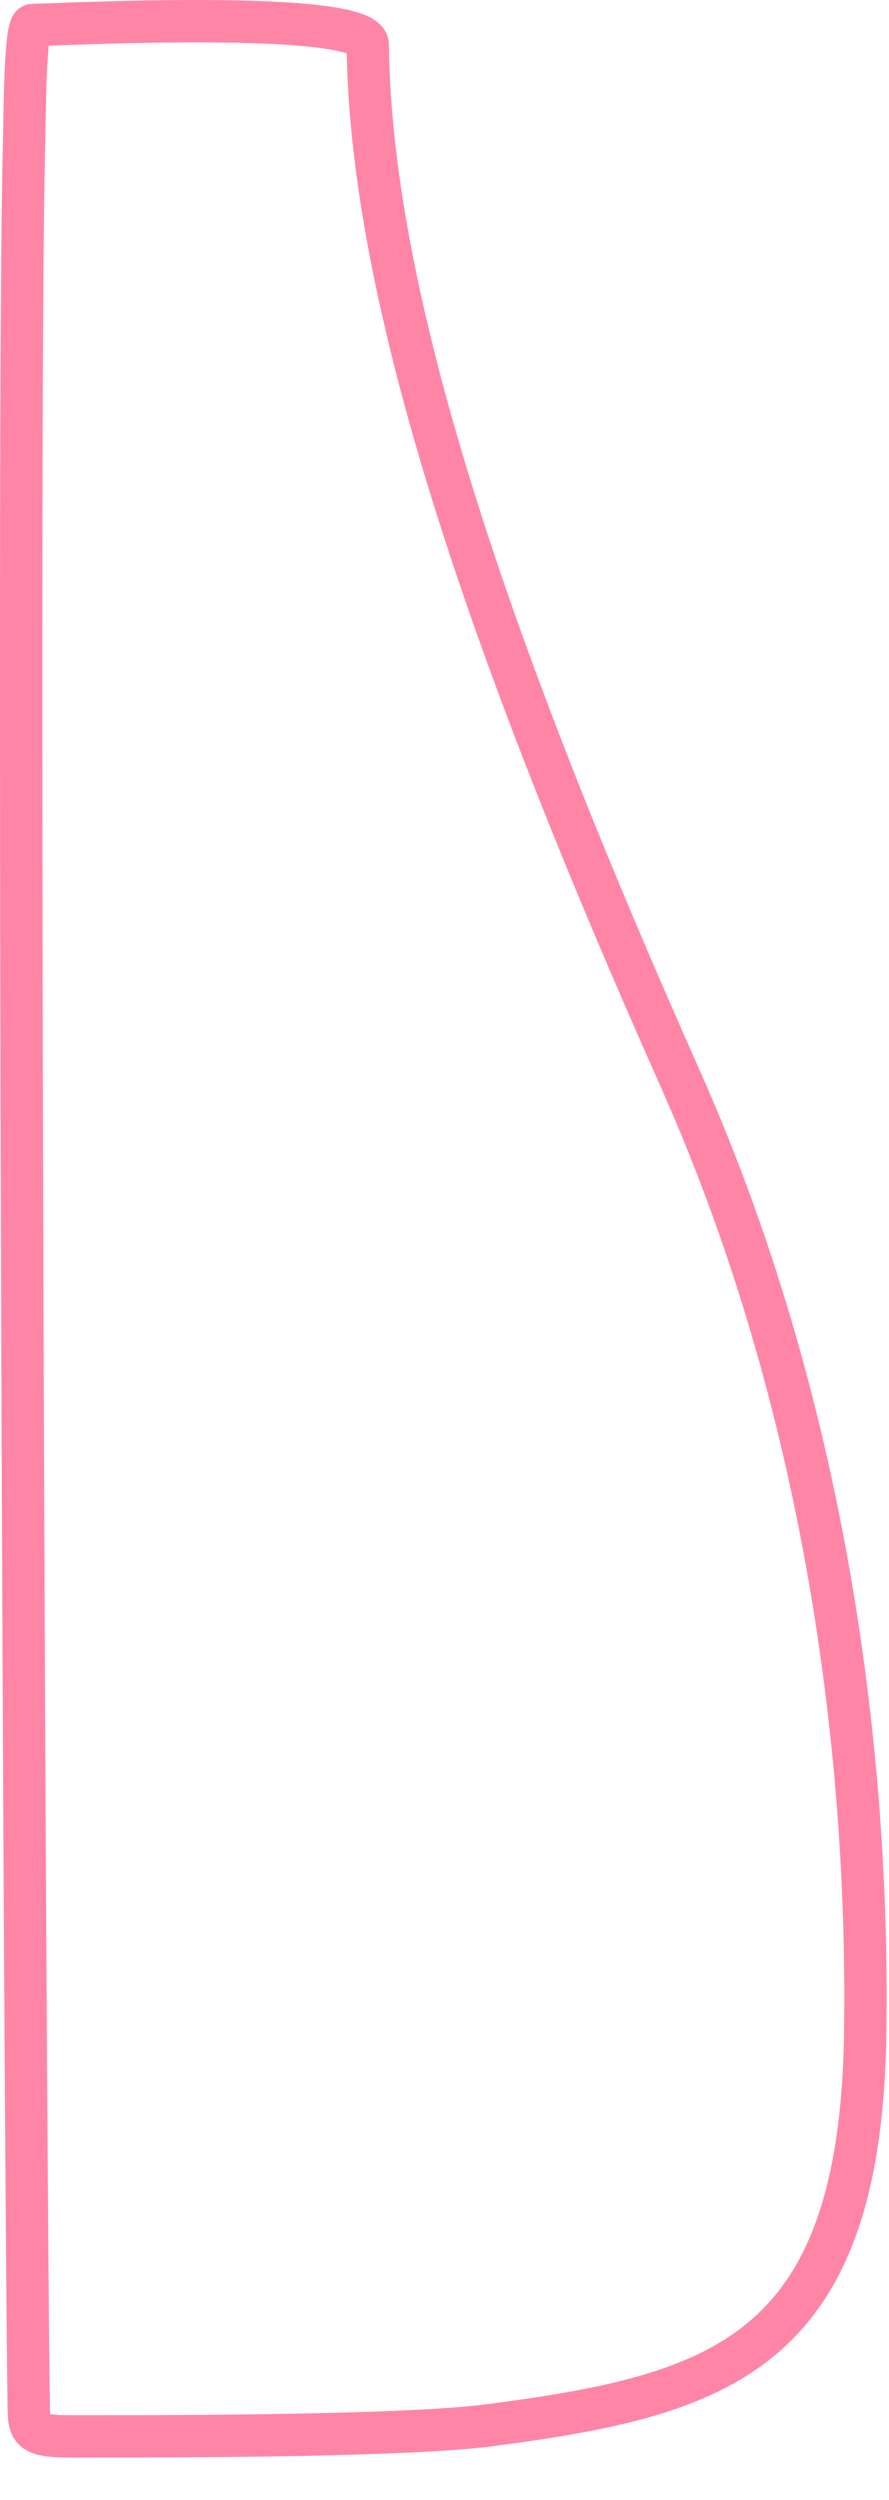 <?xml version="1.0" encoding="UTF-8" standalone="no"?>
<!DOCTYPE svg PUBLIC "-//W3C//DTD SVG 1.1//EN" "http://www.w3.org/Graphics/SVG/1.1/DTD/svg11.dtd">
<svg width="100%" height="100%" viewBox="0 0 21 59" version="1.1" xmlns="http://www.w3.org/2000/svg" xmlns:xlink="http://www.w3.org/1999/xlink" xml:space="preserve" xmlns:serif="http://www.serif.com/" style="fill-rule:evenodd;clip-rule:evenodd;stroke-linecap:round;stroke-linejoin:round;stroke-miterlimit:1.5;">
    <g transform="matrix(1,0,0,1,-441.433,-863.547)">
        <path id="PCB-Notch" serif:id="PCB Notch" d="M450.12,864.606C450.185,870.856 453.213,879.379 457.5,889C461.158,897.209 461.964,905.685 461.87,911.574C461.749,919.108 458.445,920.073 453,920.784C450.805,921.071 444.423,921.045 443.136,921.048C442.121,921.051 442.119,920.897 442.111,920.304C442.018,913.629 441.833,873.667 442,867C442.019,866.255 442.02,864.136 442.206,864.137C442.623,864.138 450.111,863.742 450.12,864.606Z" style="fill:none;stroke:rgb(255,79,128);stroke-opacity:0.69;stroke-width:1px;"/>
    </g>
</svg>
